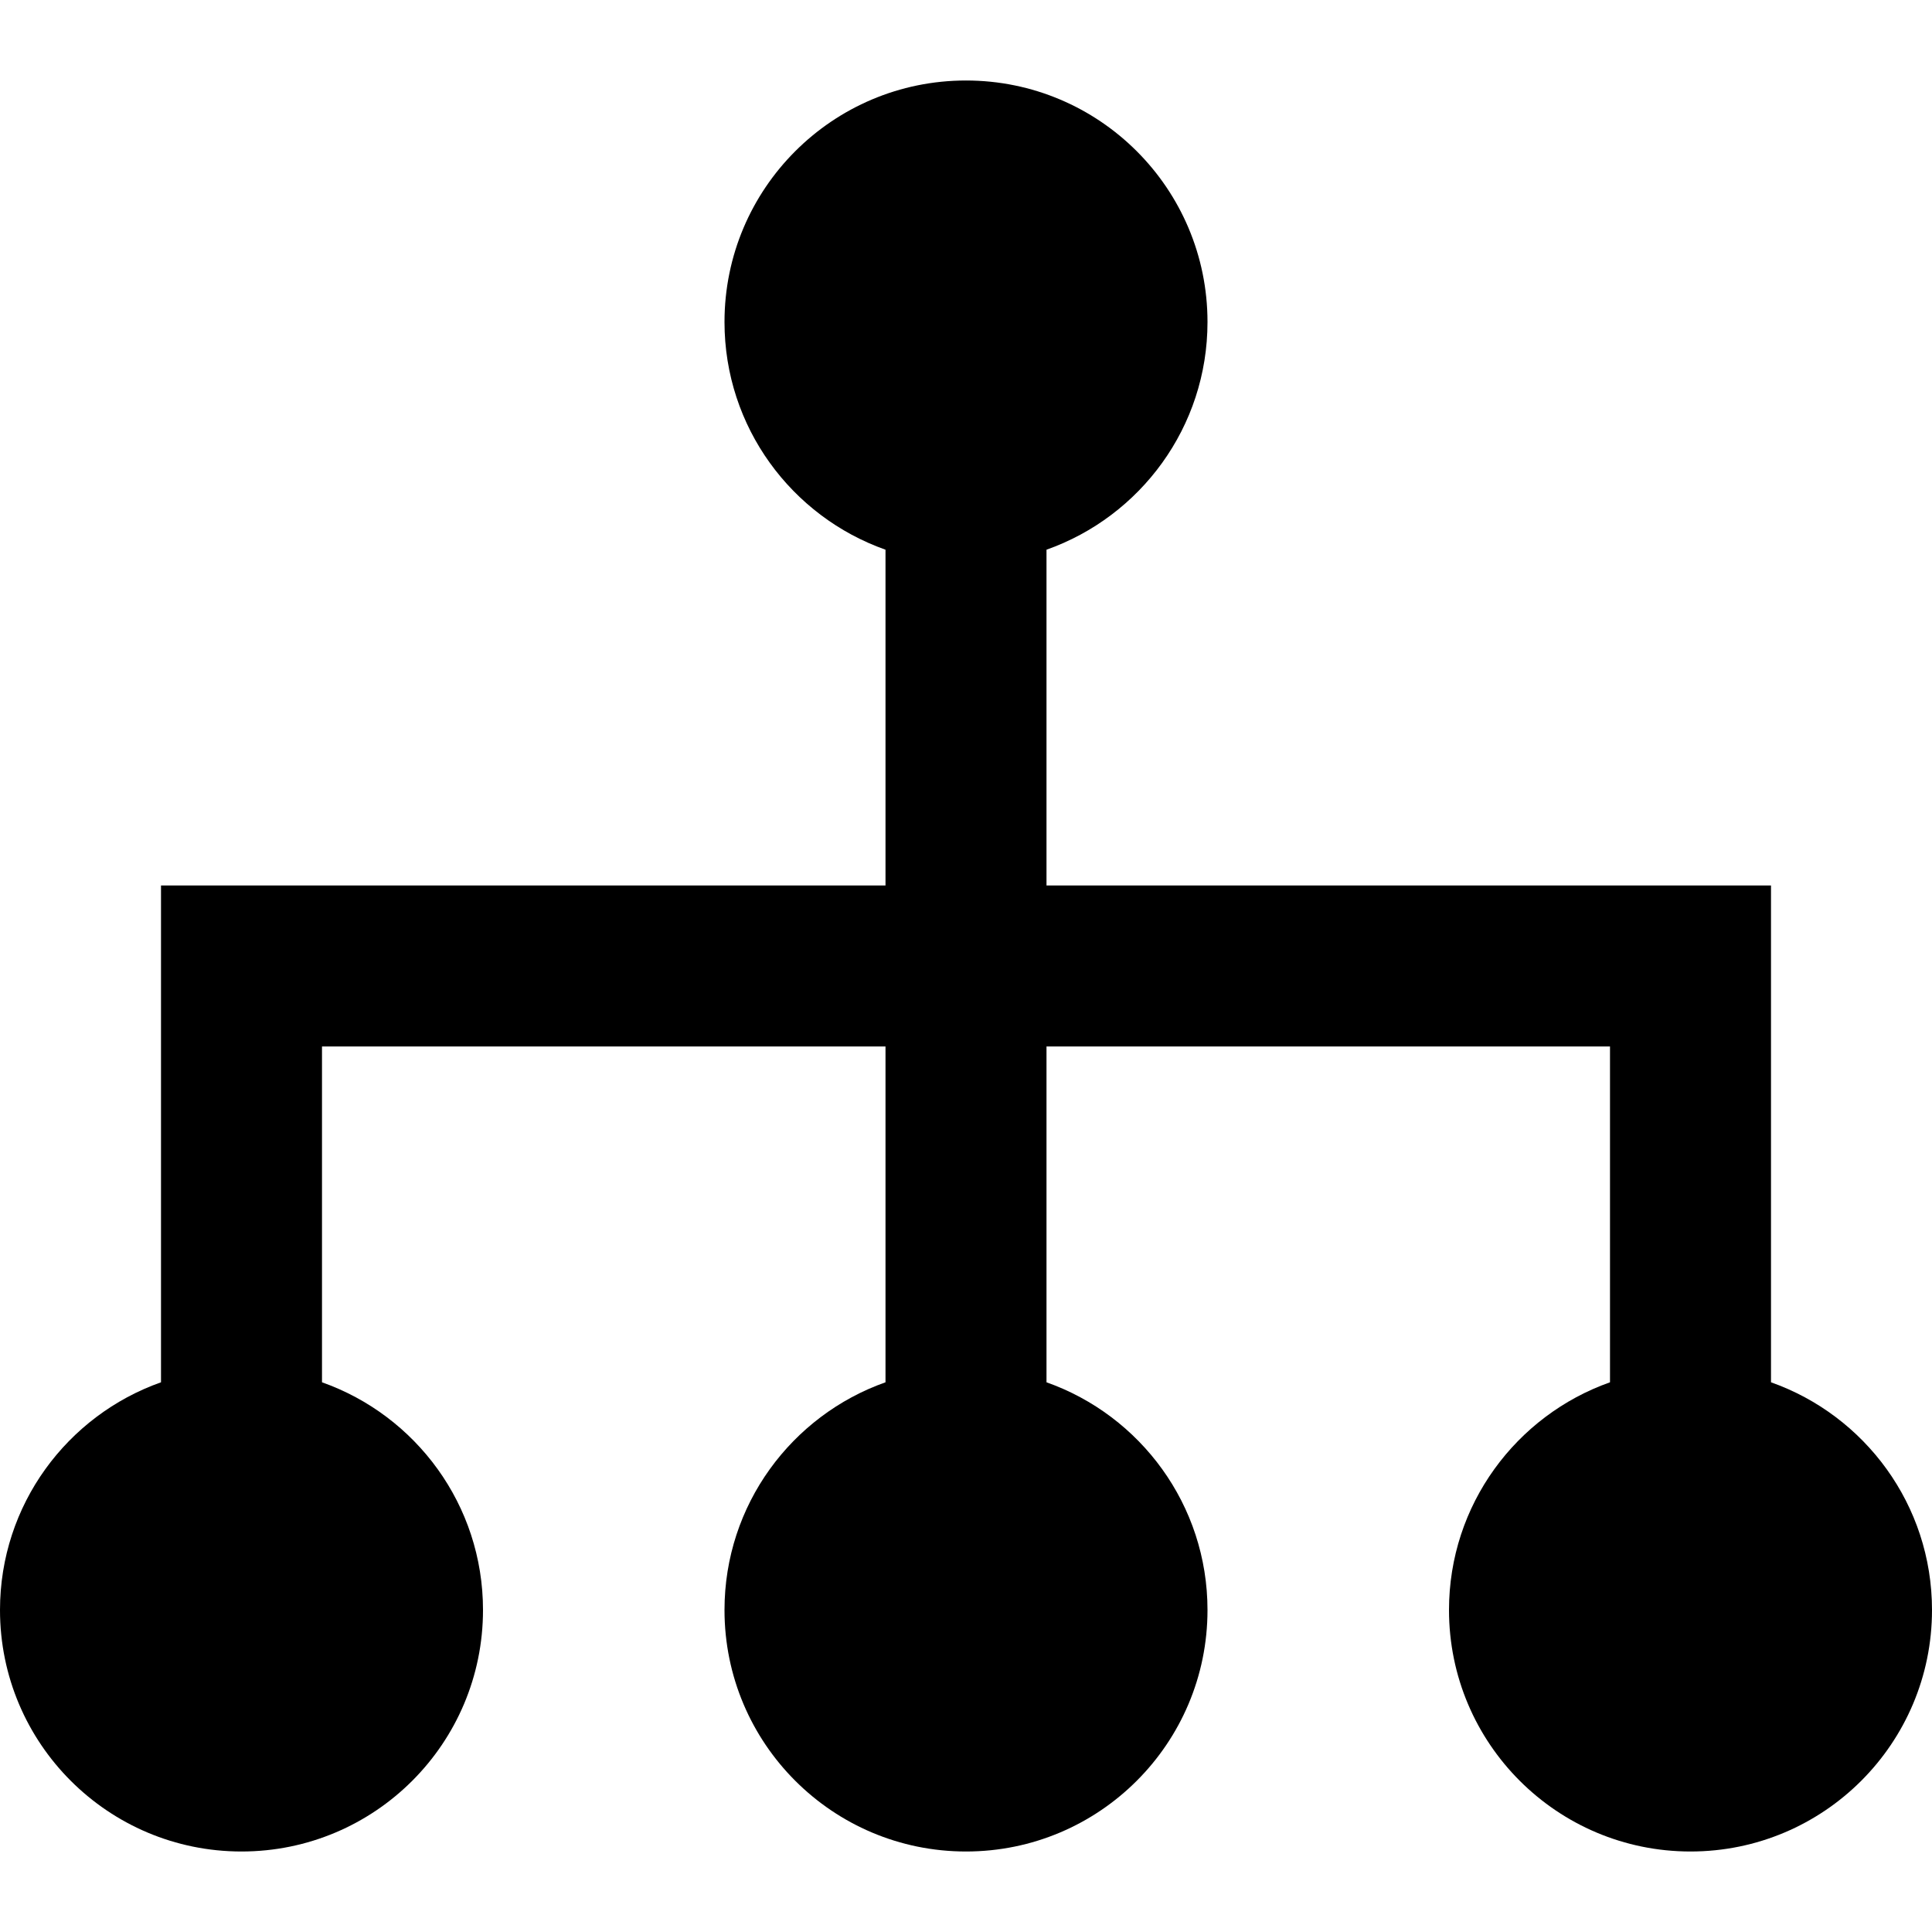 <svg width="800" height="800" viewBox="0 0 800 800" fill="none" xmlns="http://www.w3.org/2000/svg">
<path d="M733.333 572.377V366.666H433.333V227.621C472.17 213.893 500 176.874 500 133.332C500 78.099 455.233 33.332 400 33.332C344.767 33.332 300 78.099 300 133.332C300 176.874 327.83 213.891 366.667 227.621V366.666H66.667V572.377C27.83 586.107 0 623.124 0 666.666C0 721.899 44.767 766.666 100 766.666C155.233 766.666 200 721.899 200 666.666C200 623.124 172.17 586.107 133.333 572.377V433.332H366.666V572.377C327.83 586.107 300 623.124 300 666.666C300 721.899 344.767 766.666 400 766.666C455.233 766.666 500 721.899 500 666.666C500 623.124 472.17 586.107 433.333 572.377V433.332H666.666V572.377C627.83 586.105 600 623.124 600 666.666C600 721.899 644.767 766.666 700 766.666C755.233 766.666 800 721.899 800 666.666C800 623.124 772.17 586.105 733.333 572.377Z" fill="black"/>
</svg>
